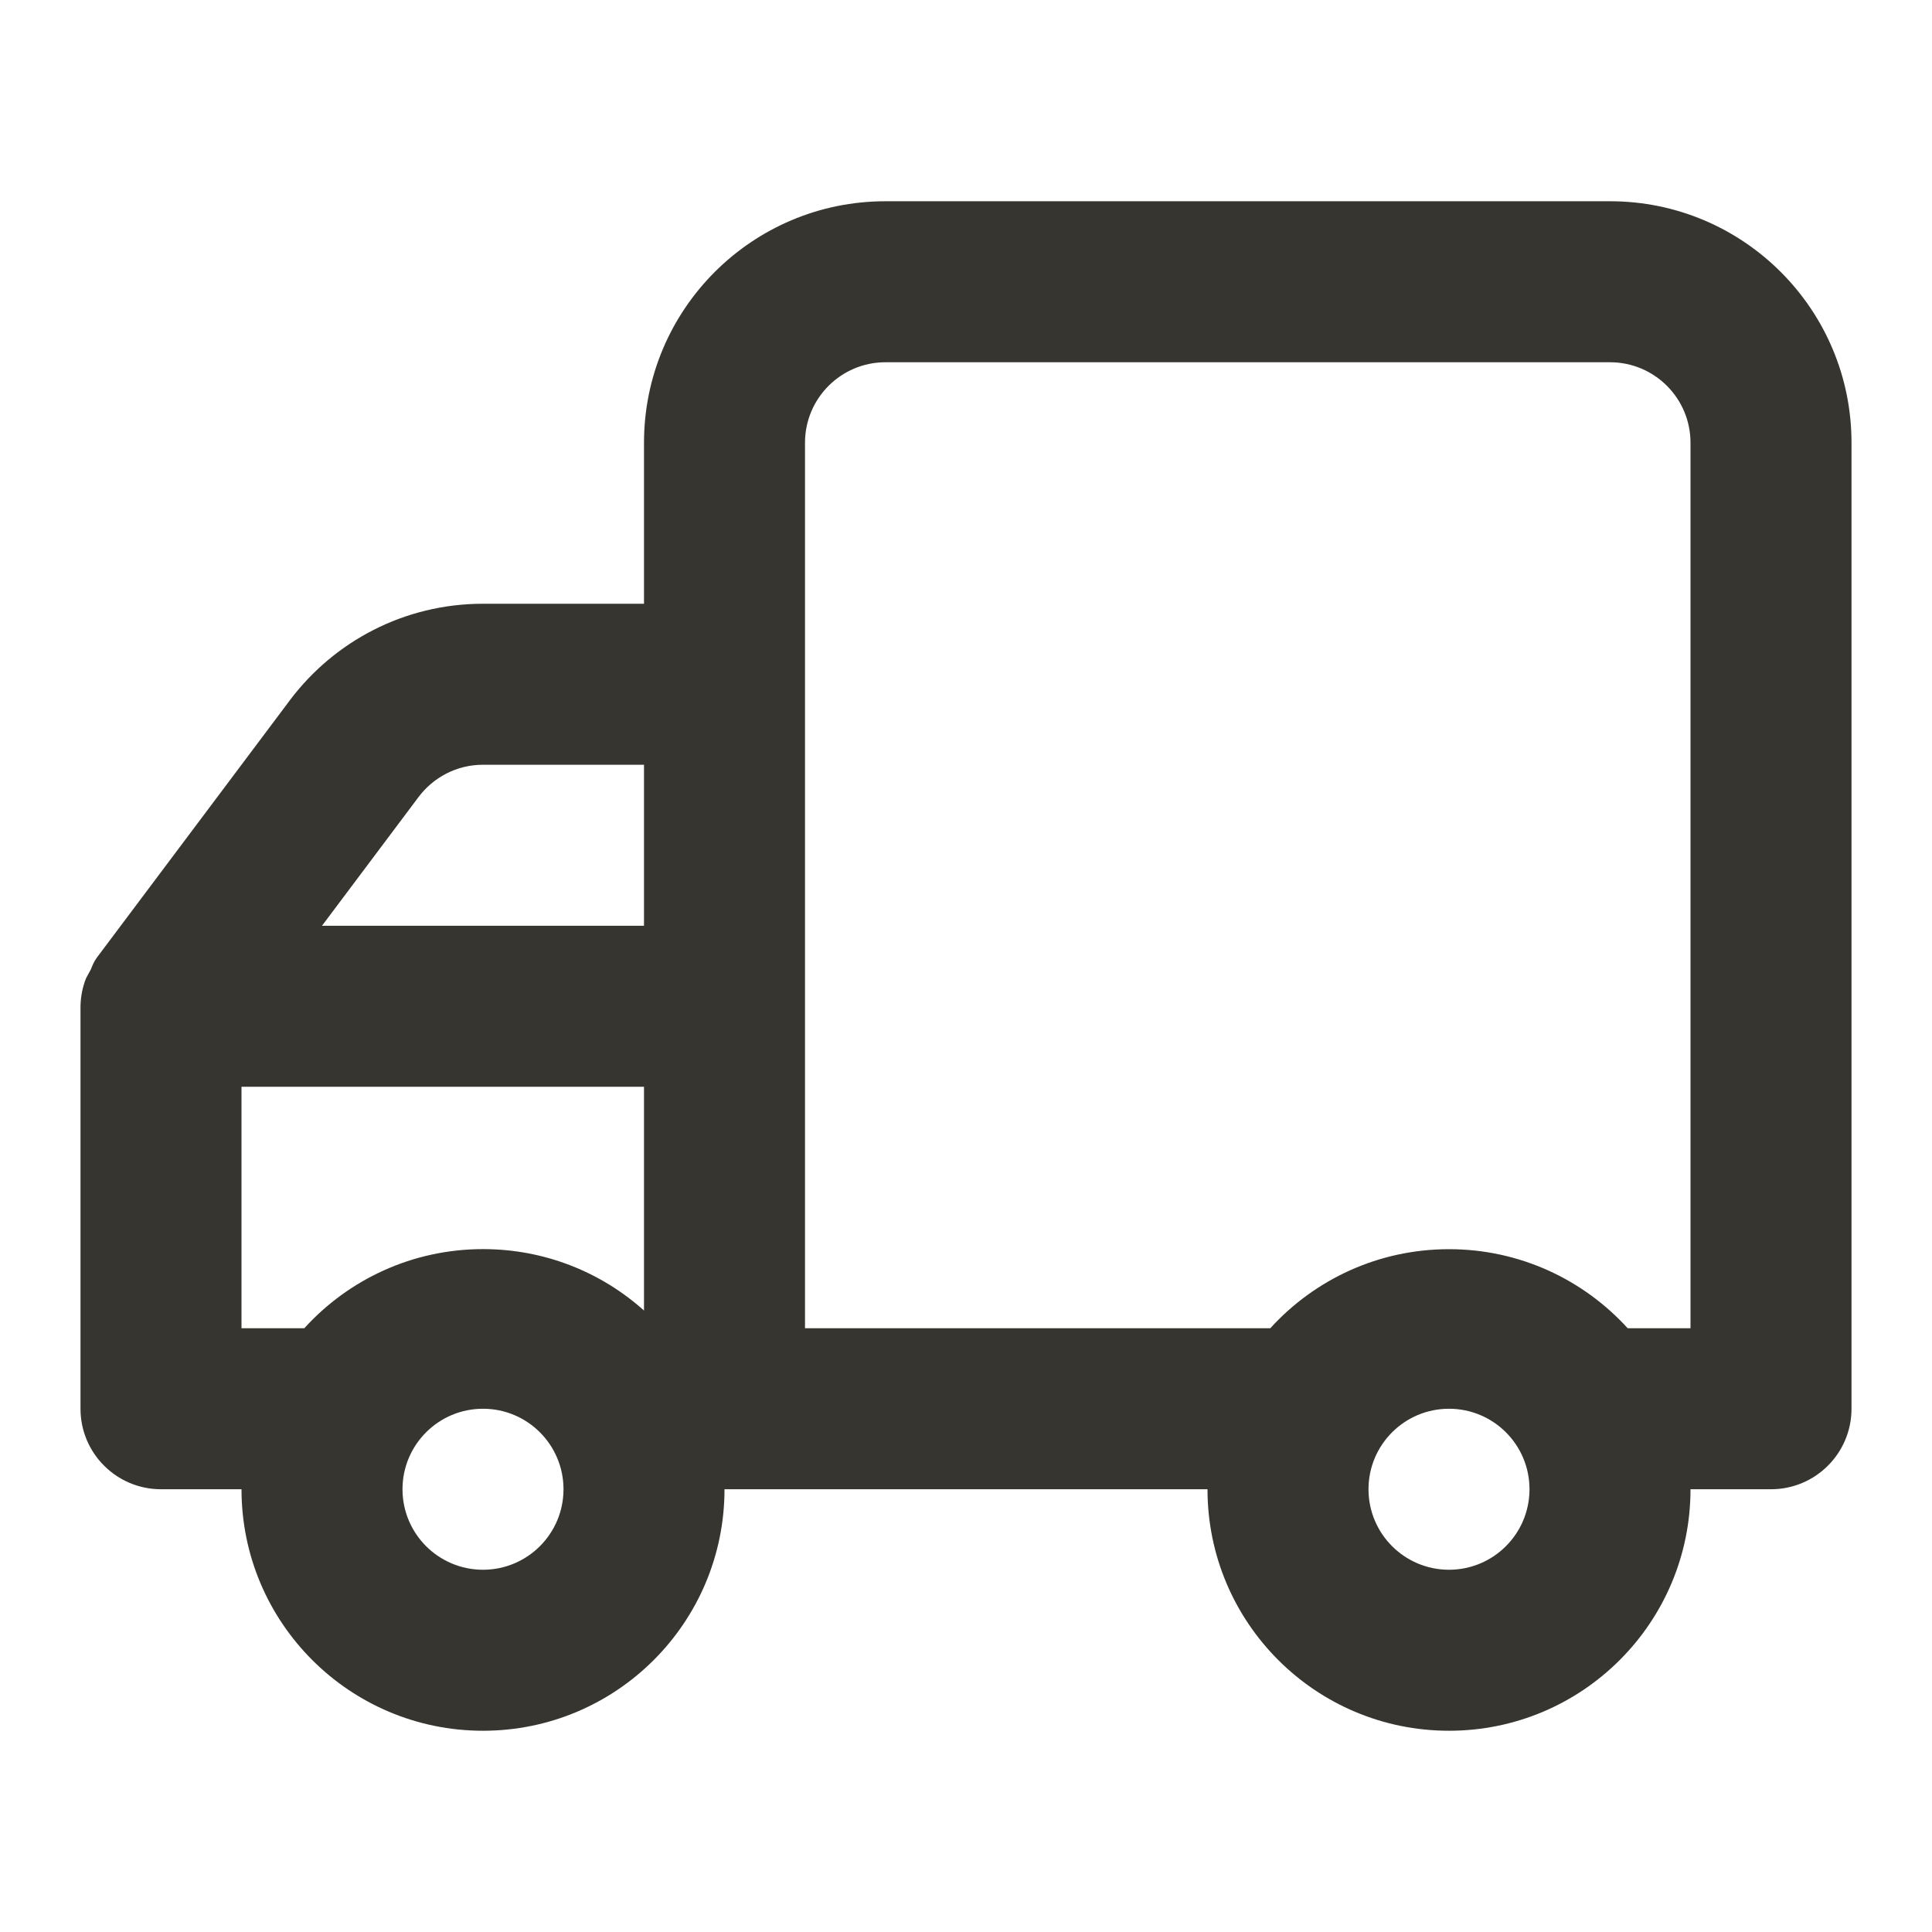 <!-- Generated by IcoMoon.io -->
<svg version="1.1" xmlns="http://www.w3.org/2000/svg" width="280" height="280" viewBox="0 0 280 280">
<title>ul-truck</title>
<path fill="#37352f" d="M11.667 145.833v58.333c0 6.443 5.223 11.667 11.667 11.667v0h11.667c0 19.33 15.67 35 35 35s35-15.67 35-35v0h70c0 19.33 15.67 35 35 35s35-15.67 35-35v0h11.667c6.443 0 11.667-5.223 11.667-11.667v0-140c0-19.33-15.67-35-35-35v0h-105c-19.33 0-35 15.67-35 35v0 23.333h-23.333c-11.411 0-21.547 5.461-27.936 13.912l-0.064 0.088-28 37.333c-0.321 0.47-0.597 1.010-0.801 1.583l-0.016 0.050-0.7 1.283c-0.492 1.208-0.789 2.607-0.816 4.072l-0 0.011zM198.333 215.833c0-6.443 5.223-11.667 11.667-11.667s11.667 5.223 11.667 11.667c0 6.443-5.223 11.667-11.667 11.667v0c-6.443 0-11.667-5.223-11.667-11.667v0zM116.667 64.167c0-6.443 5.223-11.667 11.667-11.667v0h105c6.443 0 11.667 5.223 11.667 11.667v0 128.333h-9.1c-6.426-7.051-15.648-11.459-25.9-11.459s-19.474 4.408-25.875 11.431l-0.025 0.028h-67.433zM93.333 134.167h-46.667l14-18.667c2.151-2.846 5.53-4.667 9.333-4.667v0h23.333zM58.333 215.833c0-6.443 5.223-11.667 11.667-11.667s11.667 5.223 11.667 11.667c0 6.443-5.223 11.667-11.667 11.667v0c-6.443 0-11.667-5.223-11.667-11.667v0zM35 157.5h58.333v32.433c-6.162-5.525-14.348-8.903-23.323-8.903-10.257 0-19.484 4.412-25.885 11.442l-0.025 0.028h-9.1z"></path>
</svg>
